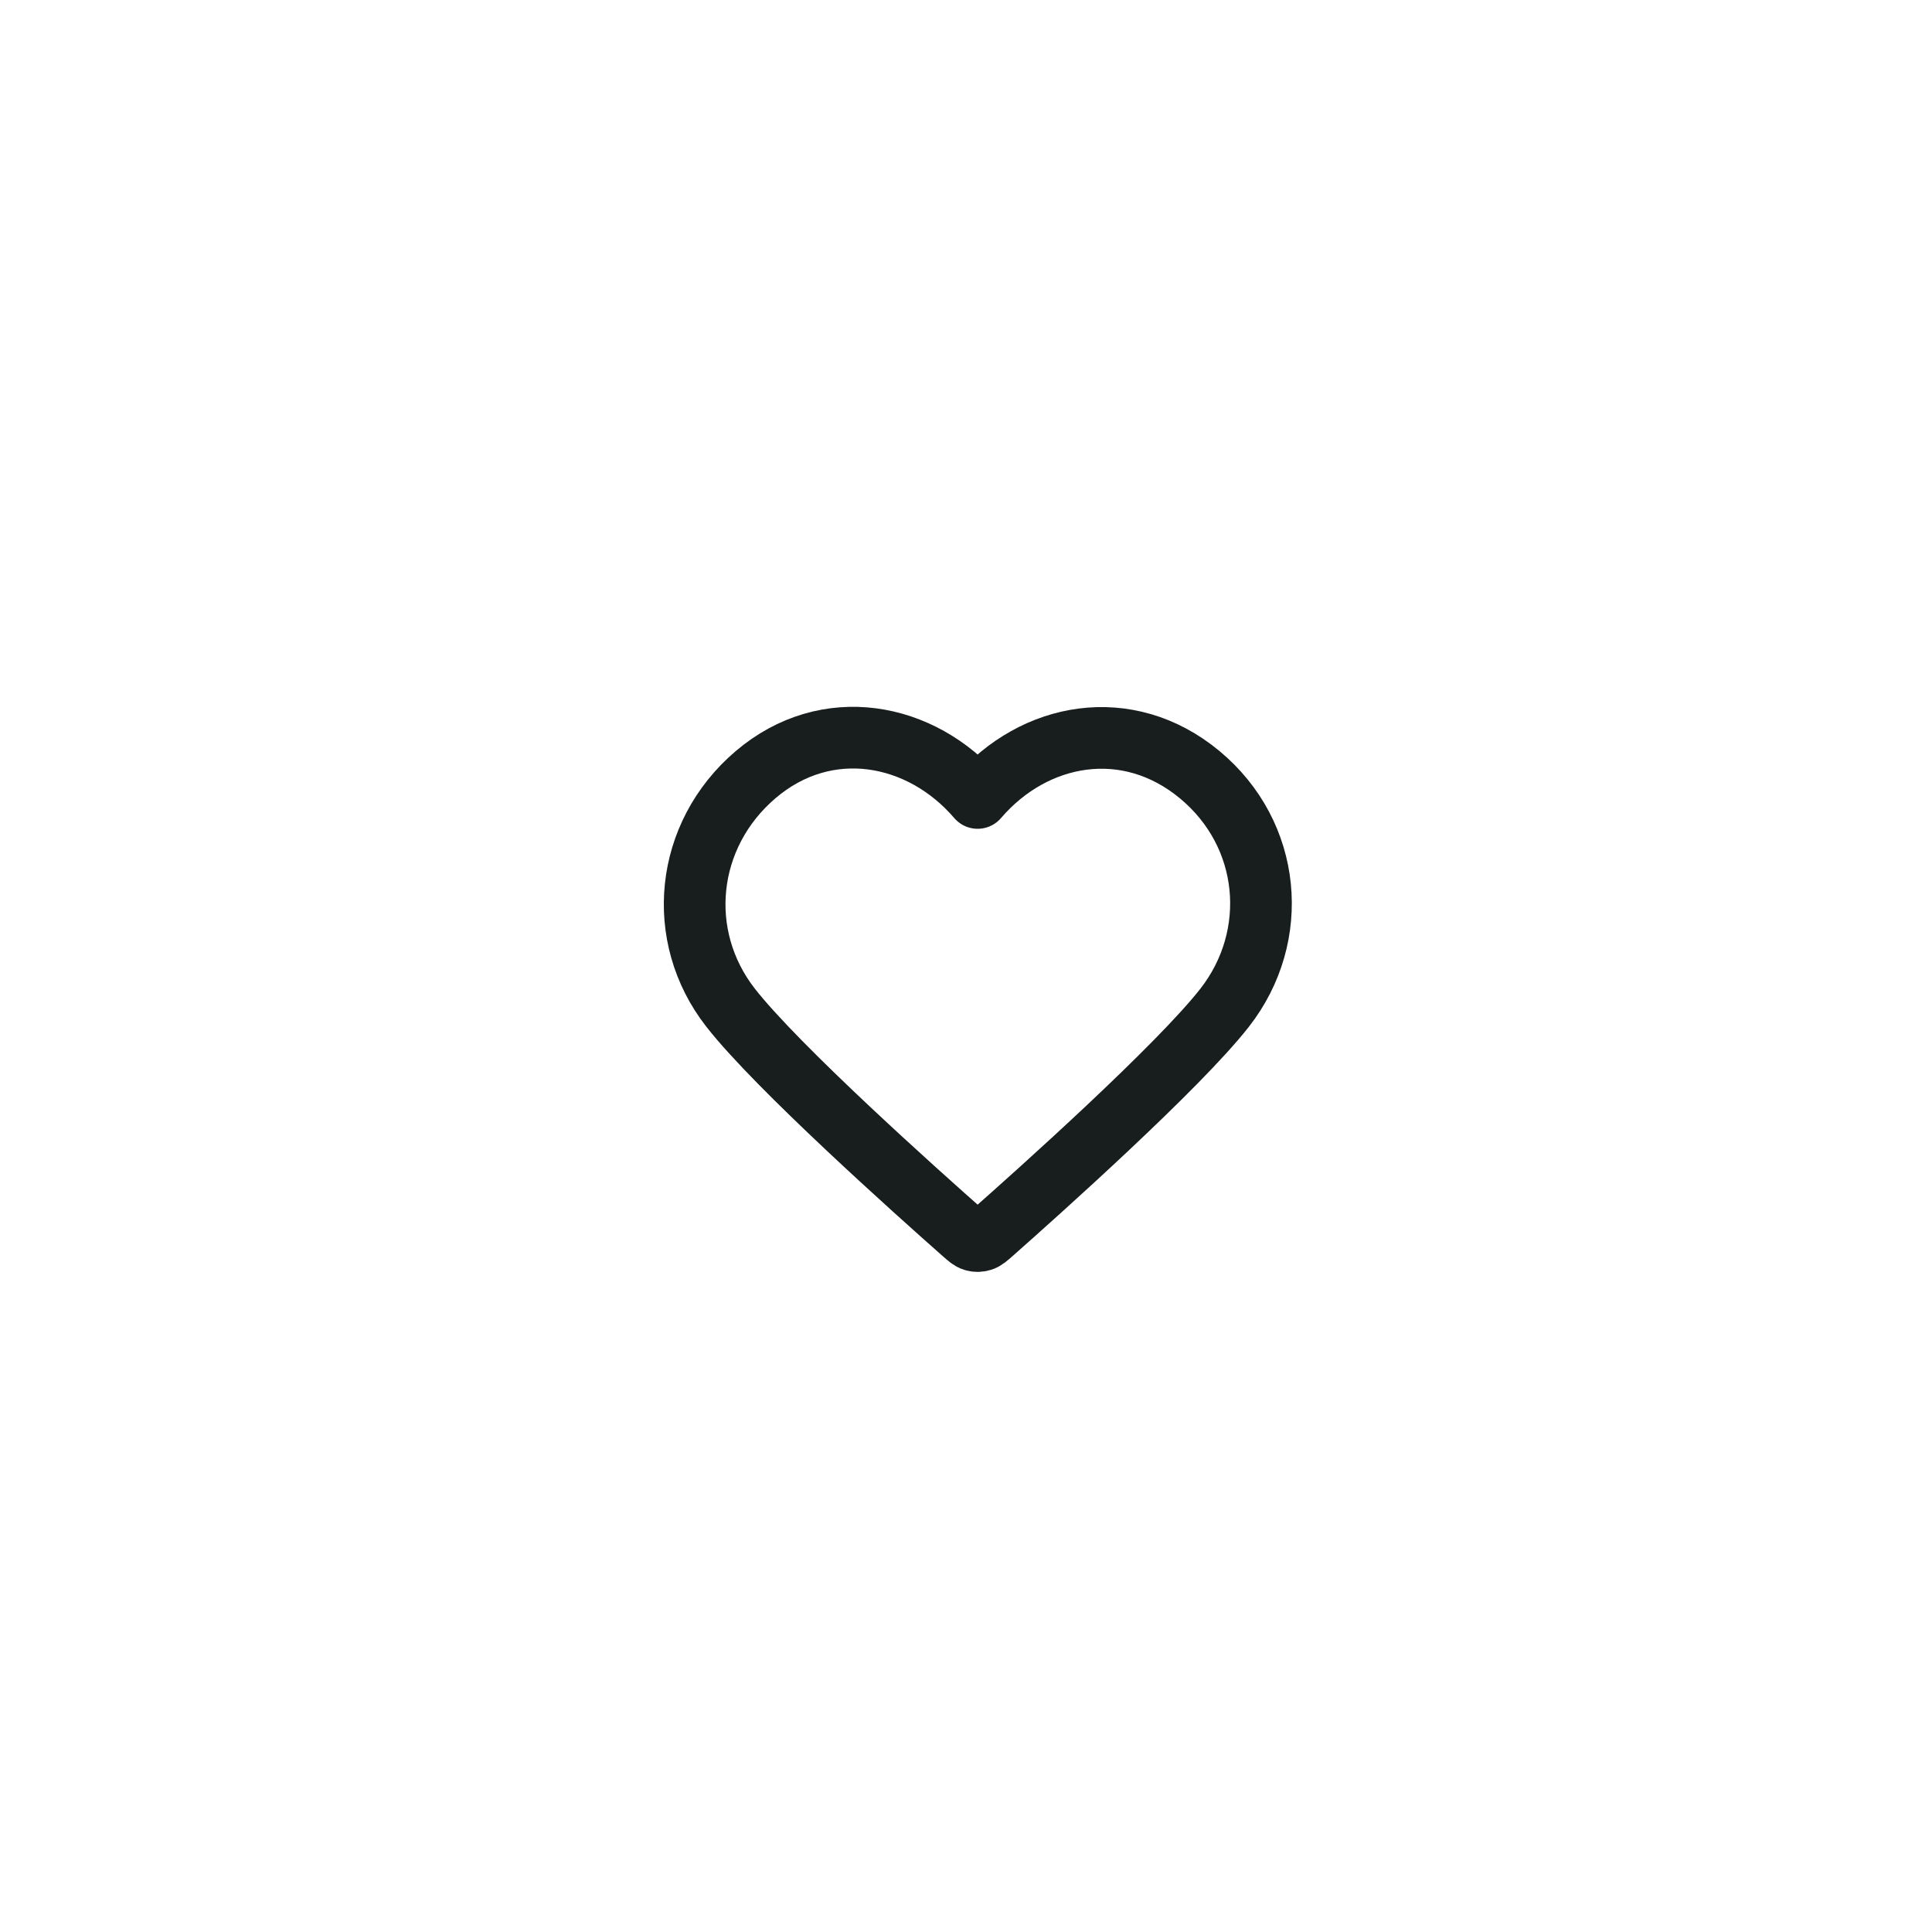 <svg width="47" height="47" viewBox="0 0 47 47" fill="none" xmlns="http://www.w3.org/2000/svg">
<g filter="url(#filter0_d_69_1956)">
<circle cx="23.787" cy="23.473" r="15" fill="white"/>
<path fill-rule="evenodd" clip-rule="evenodd" d="M23.783 19.412C22.405 17.806 20.109 17.375 18.383 18.844C16.657 20.314 16.415 22.772 17.77 24.51C18.896 25.955 22.306 29.003 23.424 29.99C23.549 30.1 23.611 30.156 23.684 30.177C23.748 30.196 23.818 30.196 23.881 30.177C23.954 30.156 24.017 30.1 24.142 29.99C25.259 29.003 28.669 25.955 29.796 24.51C31.151 22.772 30.938 20.299 29.183 18.844C27.427 17.39 25.16 17.806 23.783 19.412Z" stroke="#171E1D" stroke-width="1.5" stroke-linecap="round" stroke-linejoin="round"/>
</g>
<defs>
<filter id="filter0_d_69_1956" x="0.787" y="0.473" width="46" height="46" filterUnits="userSpaceOnUse" color-interpolation-filters="sRGB">
<feFlood flood-opacity="0" result="BackgroundImageFix"/>
<feColorMatrix in="SourceAlpha" type="matrix" values="0 0 0 0 0 0 0 0 0 0 0 0 0 0 0 0 0 0 127 0" result="hardAlpha"/>
<feOffset/>
<feGaussianBlur stdDeviation="4"/>
<feComposite in2="hardAlpha" operator="out"/>
<feColorMatrix type="matrix" values="0 0 0 0 0 0 0 0 0 0 0 0 0 0 0 0 0 0 0.08 0"/>
<feBlend mode="normal" in2="BackgroundImageFix" result="effect1_dropShadow_69_1956"/>
<feBlend mode="normal" in="SourceGraphic" in2="effect1_dropShadow_69_1956" result="shape"/>
</filter>
</defs>
</svg>
